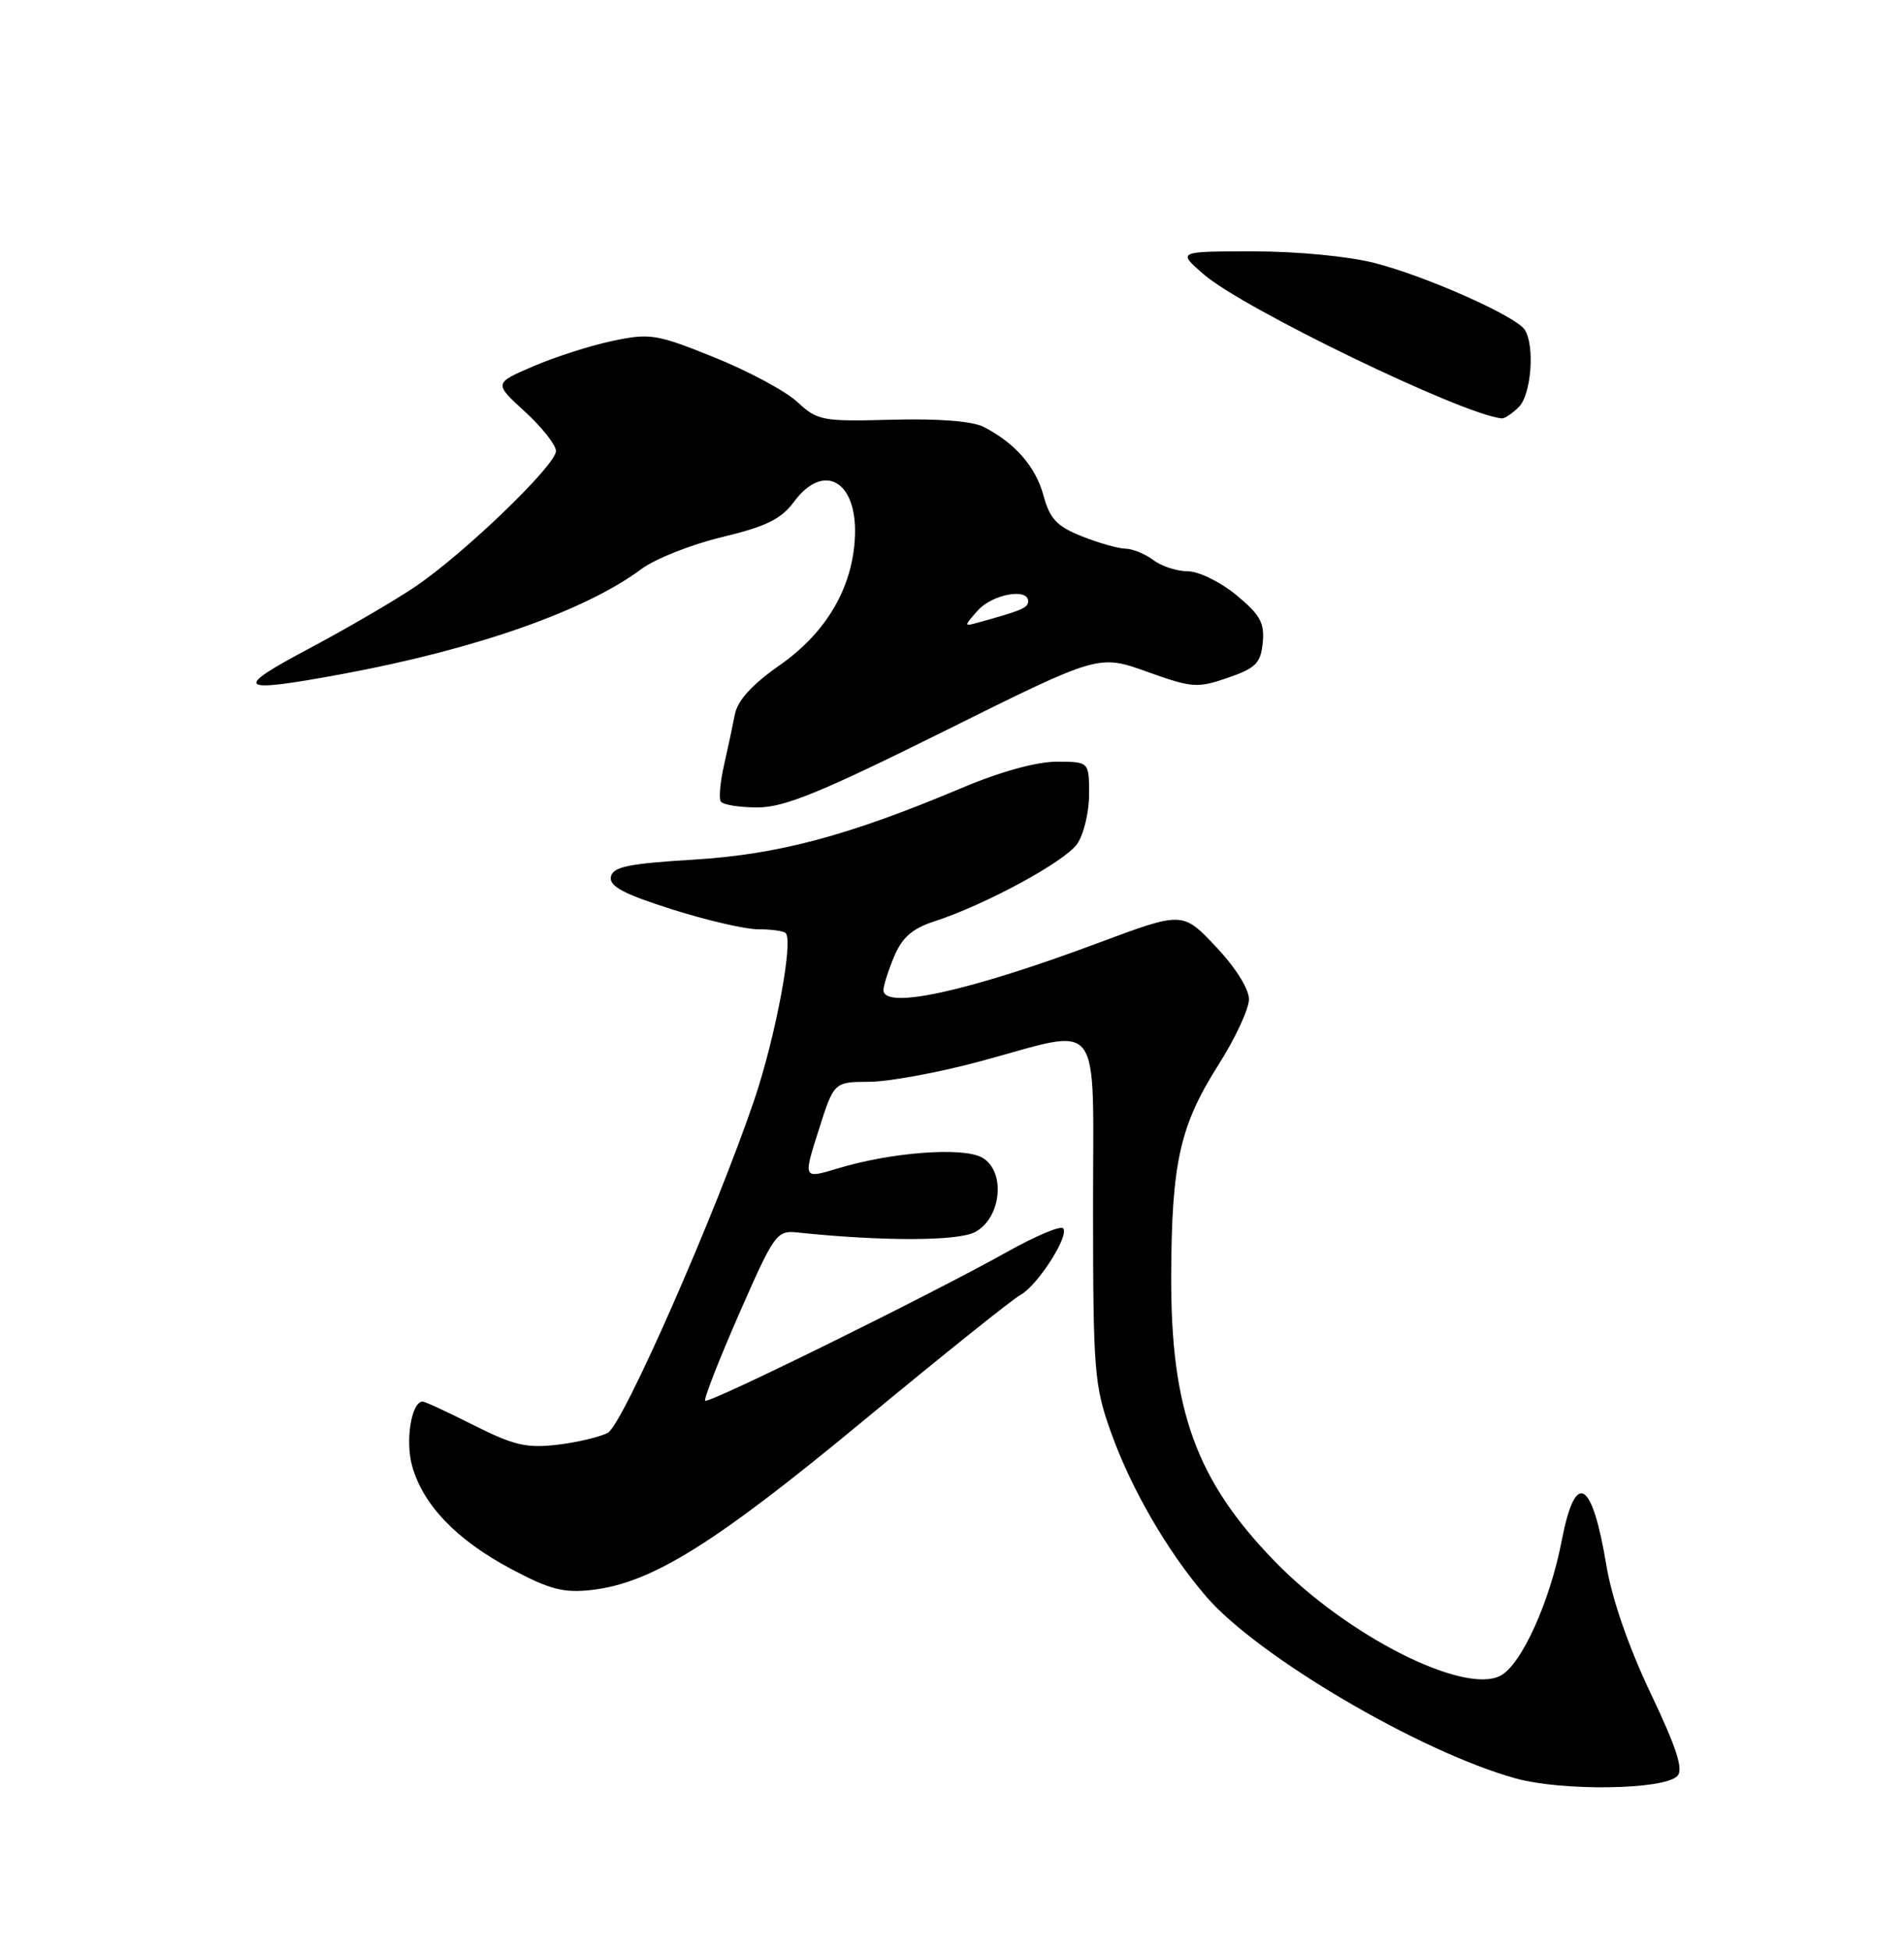 <?xml version="1.0" encoding="UTF-8" standalone="no"?>
<!DOCTYPE svg PUBLIC "-//W3C//DTD SVG 1.1//EN" "http://www.w3.org/Graphics/SVG/1.1/DTD/svg11.dtd" >
<svg xmlns="http://www.w3.org/2000/svg" xmlns:xlink="http://www.w3.org/1999/xlink" version="1.1" viewBox="0 0 250 256">
 <g >
 <path fill="currentColor"
d=" M 220.23 233.17 C 221.07 232.33 220.17 229.52 216.72 222.27 C 213.83 216.19 211.64 209.86 210.92 205.50 C 209.04 194.17 206.85 192.95 205.06 202.25 C 203.51 210.28 199.79 218.51 197.03 219.98 C 192.25 222.54 176.86 214.75 167.36 204.96 C 157.05 194.33 153.72 185.13 153.78 167.50 C 153.84 152.60 154.92 147.79 159.98 139.80 C 162.18 136.34 163.99 132.46 163.99 131.19 C 164.00 129.83 162.21 126.99 159.64 124.27 C 155.28 119.66 155.28 119.66 144.26 123.77 C 127.16 130.16 116.00 132.60 116.00 129.97 C 116.00 129.40 116.63 127.42 117.40 125.58 C 118.45 123.08 119.79 121.90 122.65 120.97 C 129.32 118.81 139.79 113.14 141.43 110.80 C 142.29 109.57 143.00 106.63 143.00 104.28 C 143.00 100.00 143.00 100.00 138.72 100.00 C 136.09 100.00 131.30 101.32 126.32 103.43 C 111.36 109.73 102.22 112.18 91.01 112.86 C 82.47 113.38 80.46 113.80 80.21 115.12 C 79.98 116.35 81.90 117.37 88.20 119.37 C 92.77 120.82 97.89 122.01 99.58 122.00 C 101.28 122.00 102.89 122.22 103.16 122.50 C 104.20 123.53 101.83 136.12 99.07 144.30 C 94.03 159.19 81.79 187.04 79.81 188.10 C 78.78 188.65 75.80 189.36 73.17 189.67 C 69.15 190.14 67.43 189.74 62.23 187.12 C 58.83 185.40 55.81 184.00 55.50 184.00 C 54.03 184.00 53.19 189.11 54.11 192.44 C 55.52 197.55 59.94 202.16 67.08 205.96 C 72.16 208.67 73.99 209.15 77.65 208.74 C 85.53 207.85 93.81 202.70 113.31 186.56 C 123.64 178.02 132.93 170.57 133.96 170.02 C 136.22 168.81 140.49 162.15 139.58 161.25 C 139.23 160.89 135.91 162.29 132.22 164.36 C 122.33 169.90 93.01 184.35 92.59 183.89 C 92.39 183.68 94.39 178.55 97.04 172.50 C 101.65 161.98 101.99 161.51 104.68 161.80 C 115.84 162.97 125.72 162.95 128.00 161.76 C 131.53 159.92 132.10 153.66 128.90 151.94 C 126.32 150.56 116.94 151.28 109.98 153.40 C 105.45 154.77 105.45 154.77 107.48 148.41 C 109.50 142.04 109.50 142.04 114.14 142.02 C 116.69 142.01 123.22 140.81 128.64 139.35 C 145.09 134.93 143.50 132.83 143.52 159.00 C 143.53 179.98 143.69 181.94 145.86 188.00 C 148.51 195.44 153.27 203.66 158.37 209.59 C 165.13 217.46 186.47 230.00 199.00 233.47 C 205.17 235.17 218.42 234.98 220.23 233.17 Z  M 124.04 95.96 C 144.25 85.91 144.25 85.91 150.59 88.18 C 156.53 90.31 157.21 90.36 161.22 88.98 C 164.90 87.71 165.54 87.06 165.80 84.37 C 166.06 81.78 165.45 80.69 162.33 78.12 C 160.25 76.40 157.38 75.00 155.96 75.00 C 154.54 75.00 152.51 74.34 151.44 73.53 C 150.37 72.72 148.72 72.05 147.77 72.03 C 146.82 72.01 144.24 71.28 142.03 70.40 C 138.76 69.09 137.84 68.10 137.02 65.08 C 136.00 61.28 133.30 58.18 129.17 56.05 C 127.71 55.29 123.24 54.94 117.17 55.10 C 107.98 55.35 107.36 55.24 104.70 52.78 C 103.17 51.35 98.26 48.72 93.80 46.92 C 86.21 43.86 85.36 43.72 80.46 44.75 C 77.58 45.35 72.89 46.85 70.04 48.08 C 64.84 50.31 64.84 50.31 68.92 54.04 C 71.16 56.09 73.00 58.42 73.00 59.22 C 73.00 61.05 61.09 72.54 54.61 76.96 C 51.92 78.79 45.62 82.46 40.61 85.13 C 30.39 90.55 31.07 91.06 45.14 88.45 C 62.52 85.22 76.88 80.17 84.21 74.71 C 86.02 73.36 90.79 71.47 94.81 70.51 C 100.60 69.12 102.57 68.15 104.25 65.88 C 108.13 60.63 112.54 63.10 112.26 70.35 C 112.00 77.07 108.55 83.00 102.43 87.29 C 98.75 89.86 96.85 91.94 96.49 93.79 C 96.20 95.28 95.56 98.29 95.06 100.47 C 94.57 102.66 94.37 104.80 94.64 105.22 C 94.90 105.65 97.08 106.00 99.47 106.00 C 102.99 106.00 107.75 104.05 124.04 95.96 Z  M 199.43 53.43 C 201.06 51.80 201.55 45.41 200.21 43.30 C 199.08 41.52 187.35 36.30 180.54 34.54 C 177.11 33.65 170.33 33.00 164.58 33.00 C 154.58 33.00 154.58 33.00 158.04 36.01 C 163.19 40.49 192.01 54.42 197.18 54.93 C 197.55 54.97 198.56 54.29 199.43 53.43 Z  M 128.40 80.13 C 130.30 78.01 135.00 77.15 135.00 78.93 C 135.00 79.79 134.19 80.14 128.50 81.71 C 126.53 82.26 126.53 82.24 128.40 80.13 Z "/>
</g>
</svg>